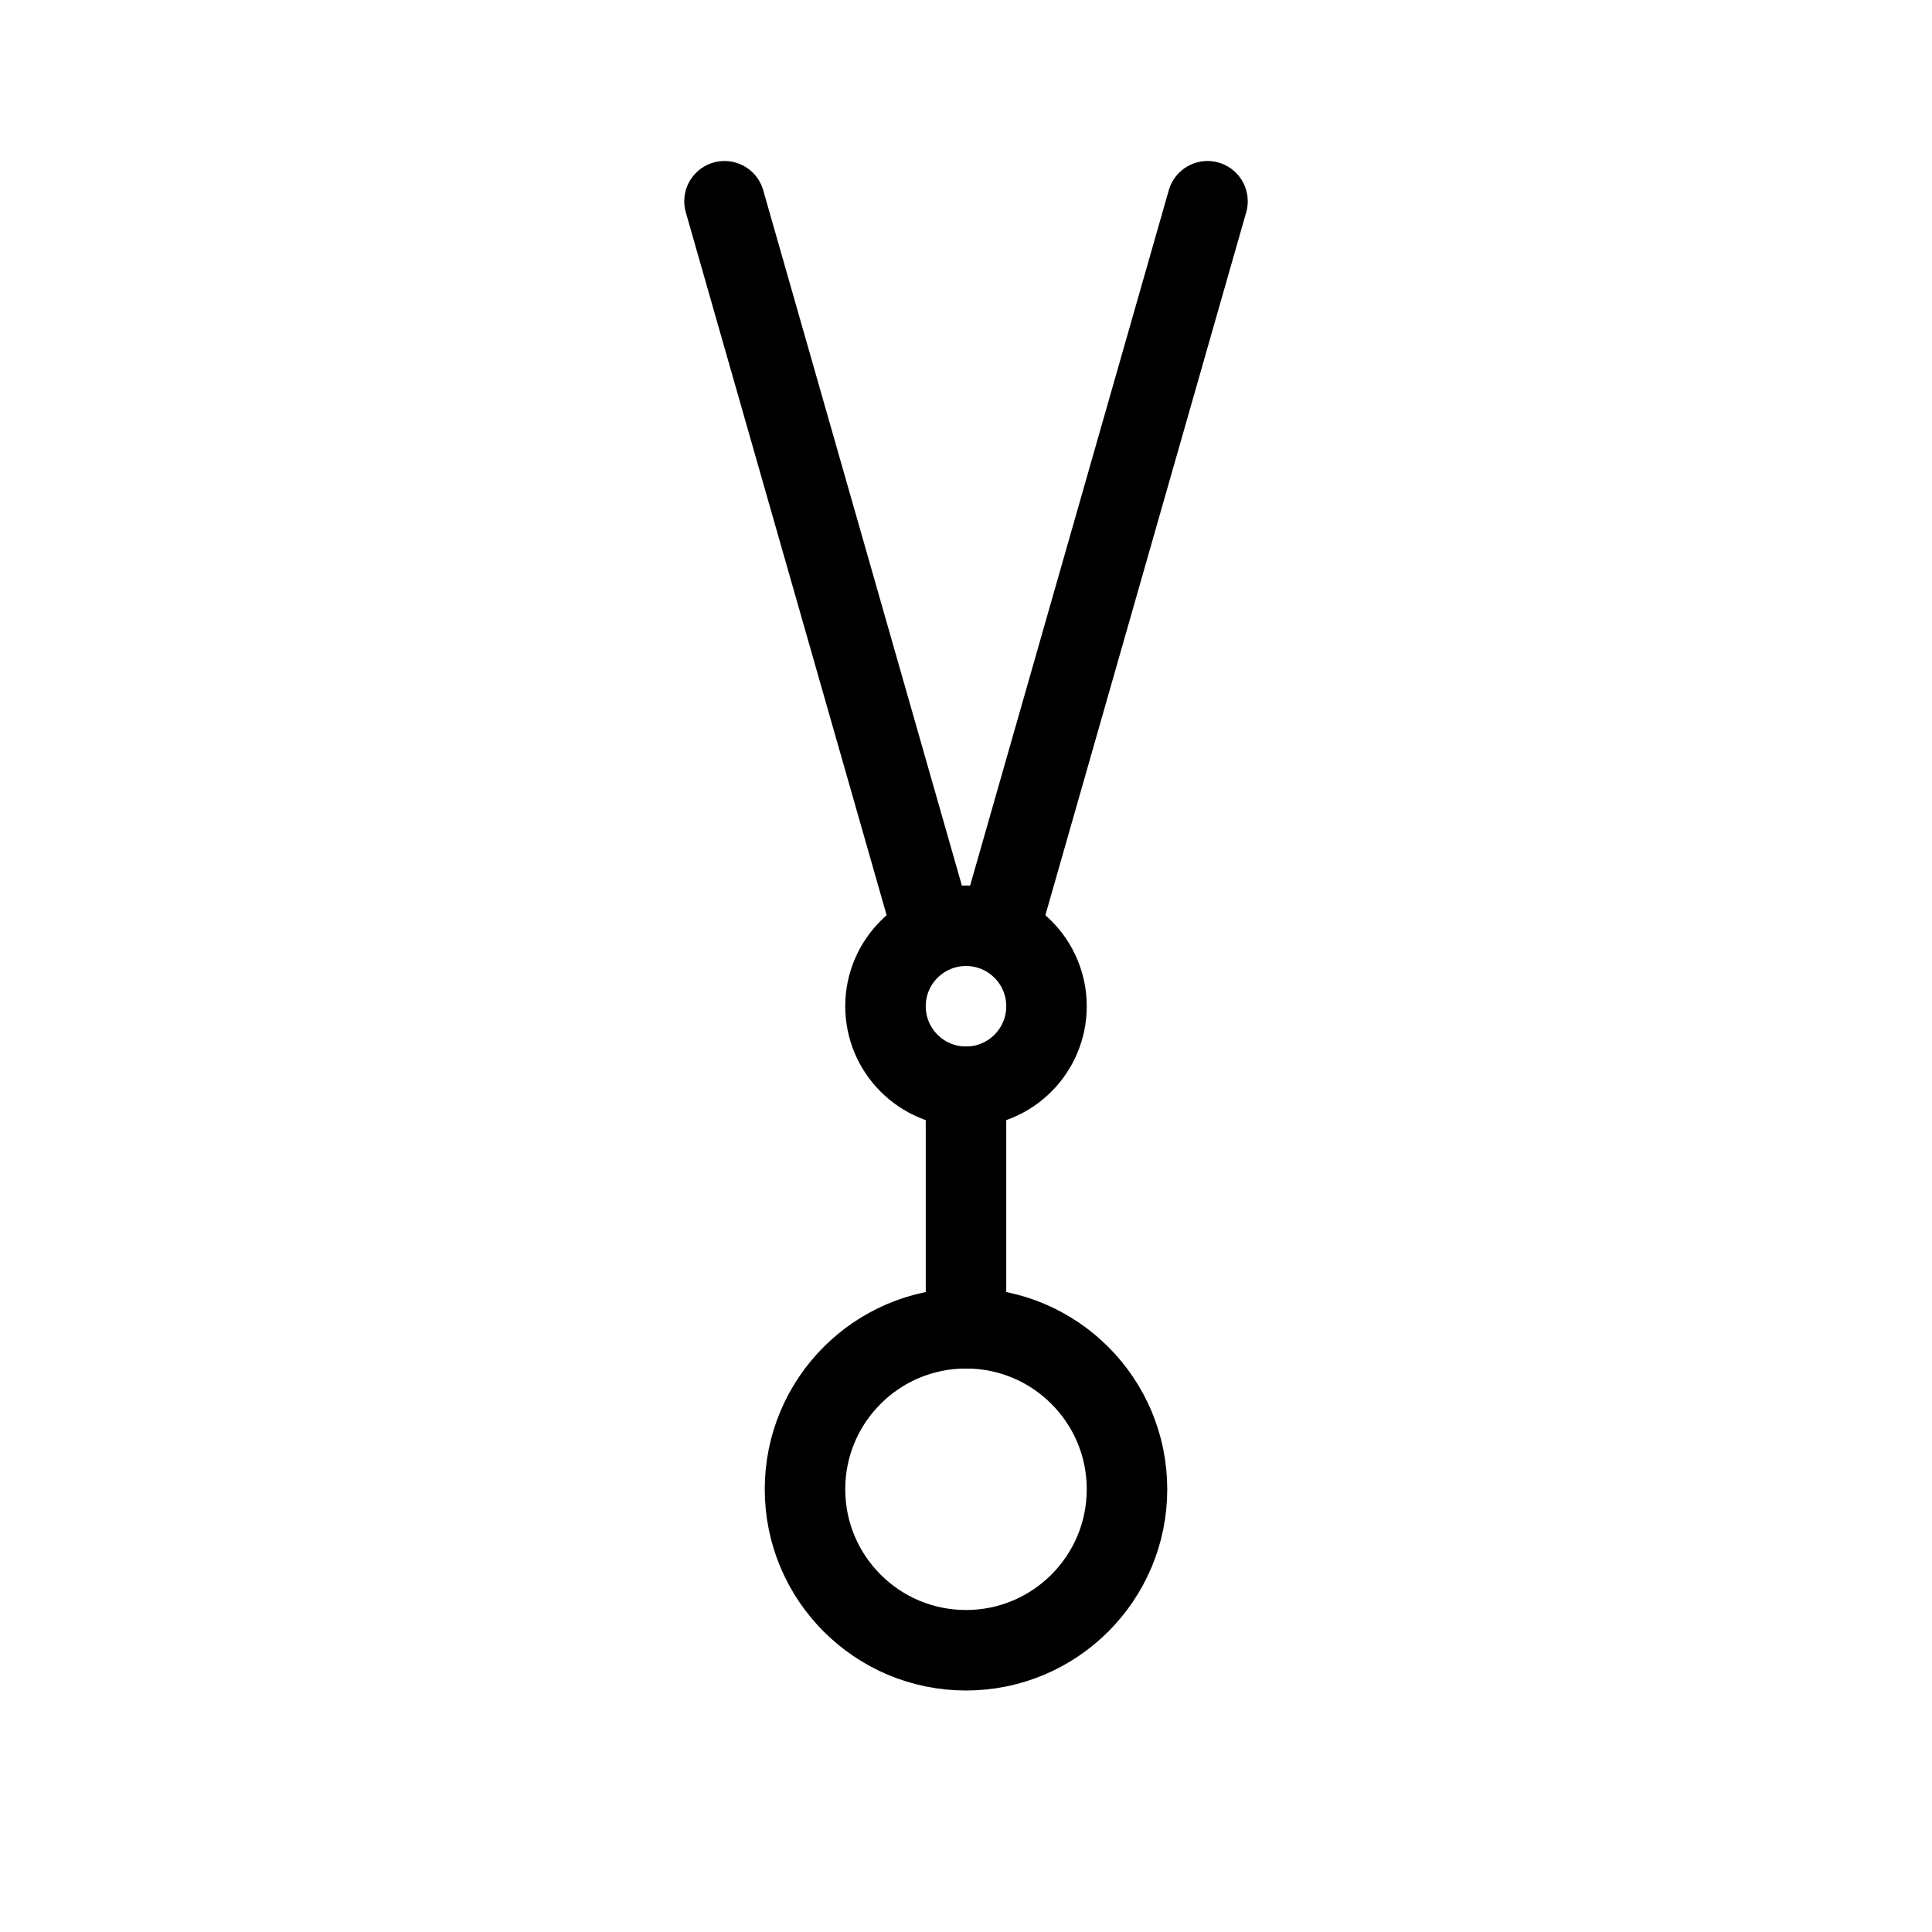 <svg width="24" height="24" viewBox="0 0 24 24" fill="none" xmlns="http://www.w3.org/2000/svg">
<path d="M15 2.5L14 6L13 9.5L12.5 11.25M9 2.5L10 6L11 9.5L11.5 11.25" stroke="black" stroke-linecap="round"/>
<circle cx="12" cy="12.5" r="1" stroke="black"/>
<circle cx="12" cy="18.5" r="2" stroke="black"/>
<path d="M12 13L12 17" stroke="black"/>
</svg>
